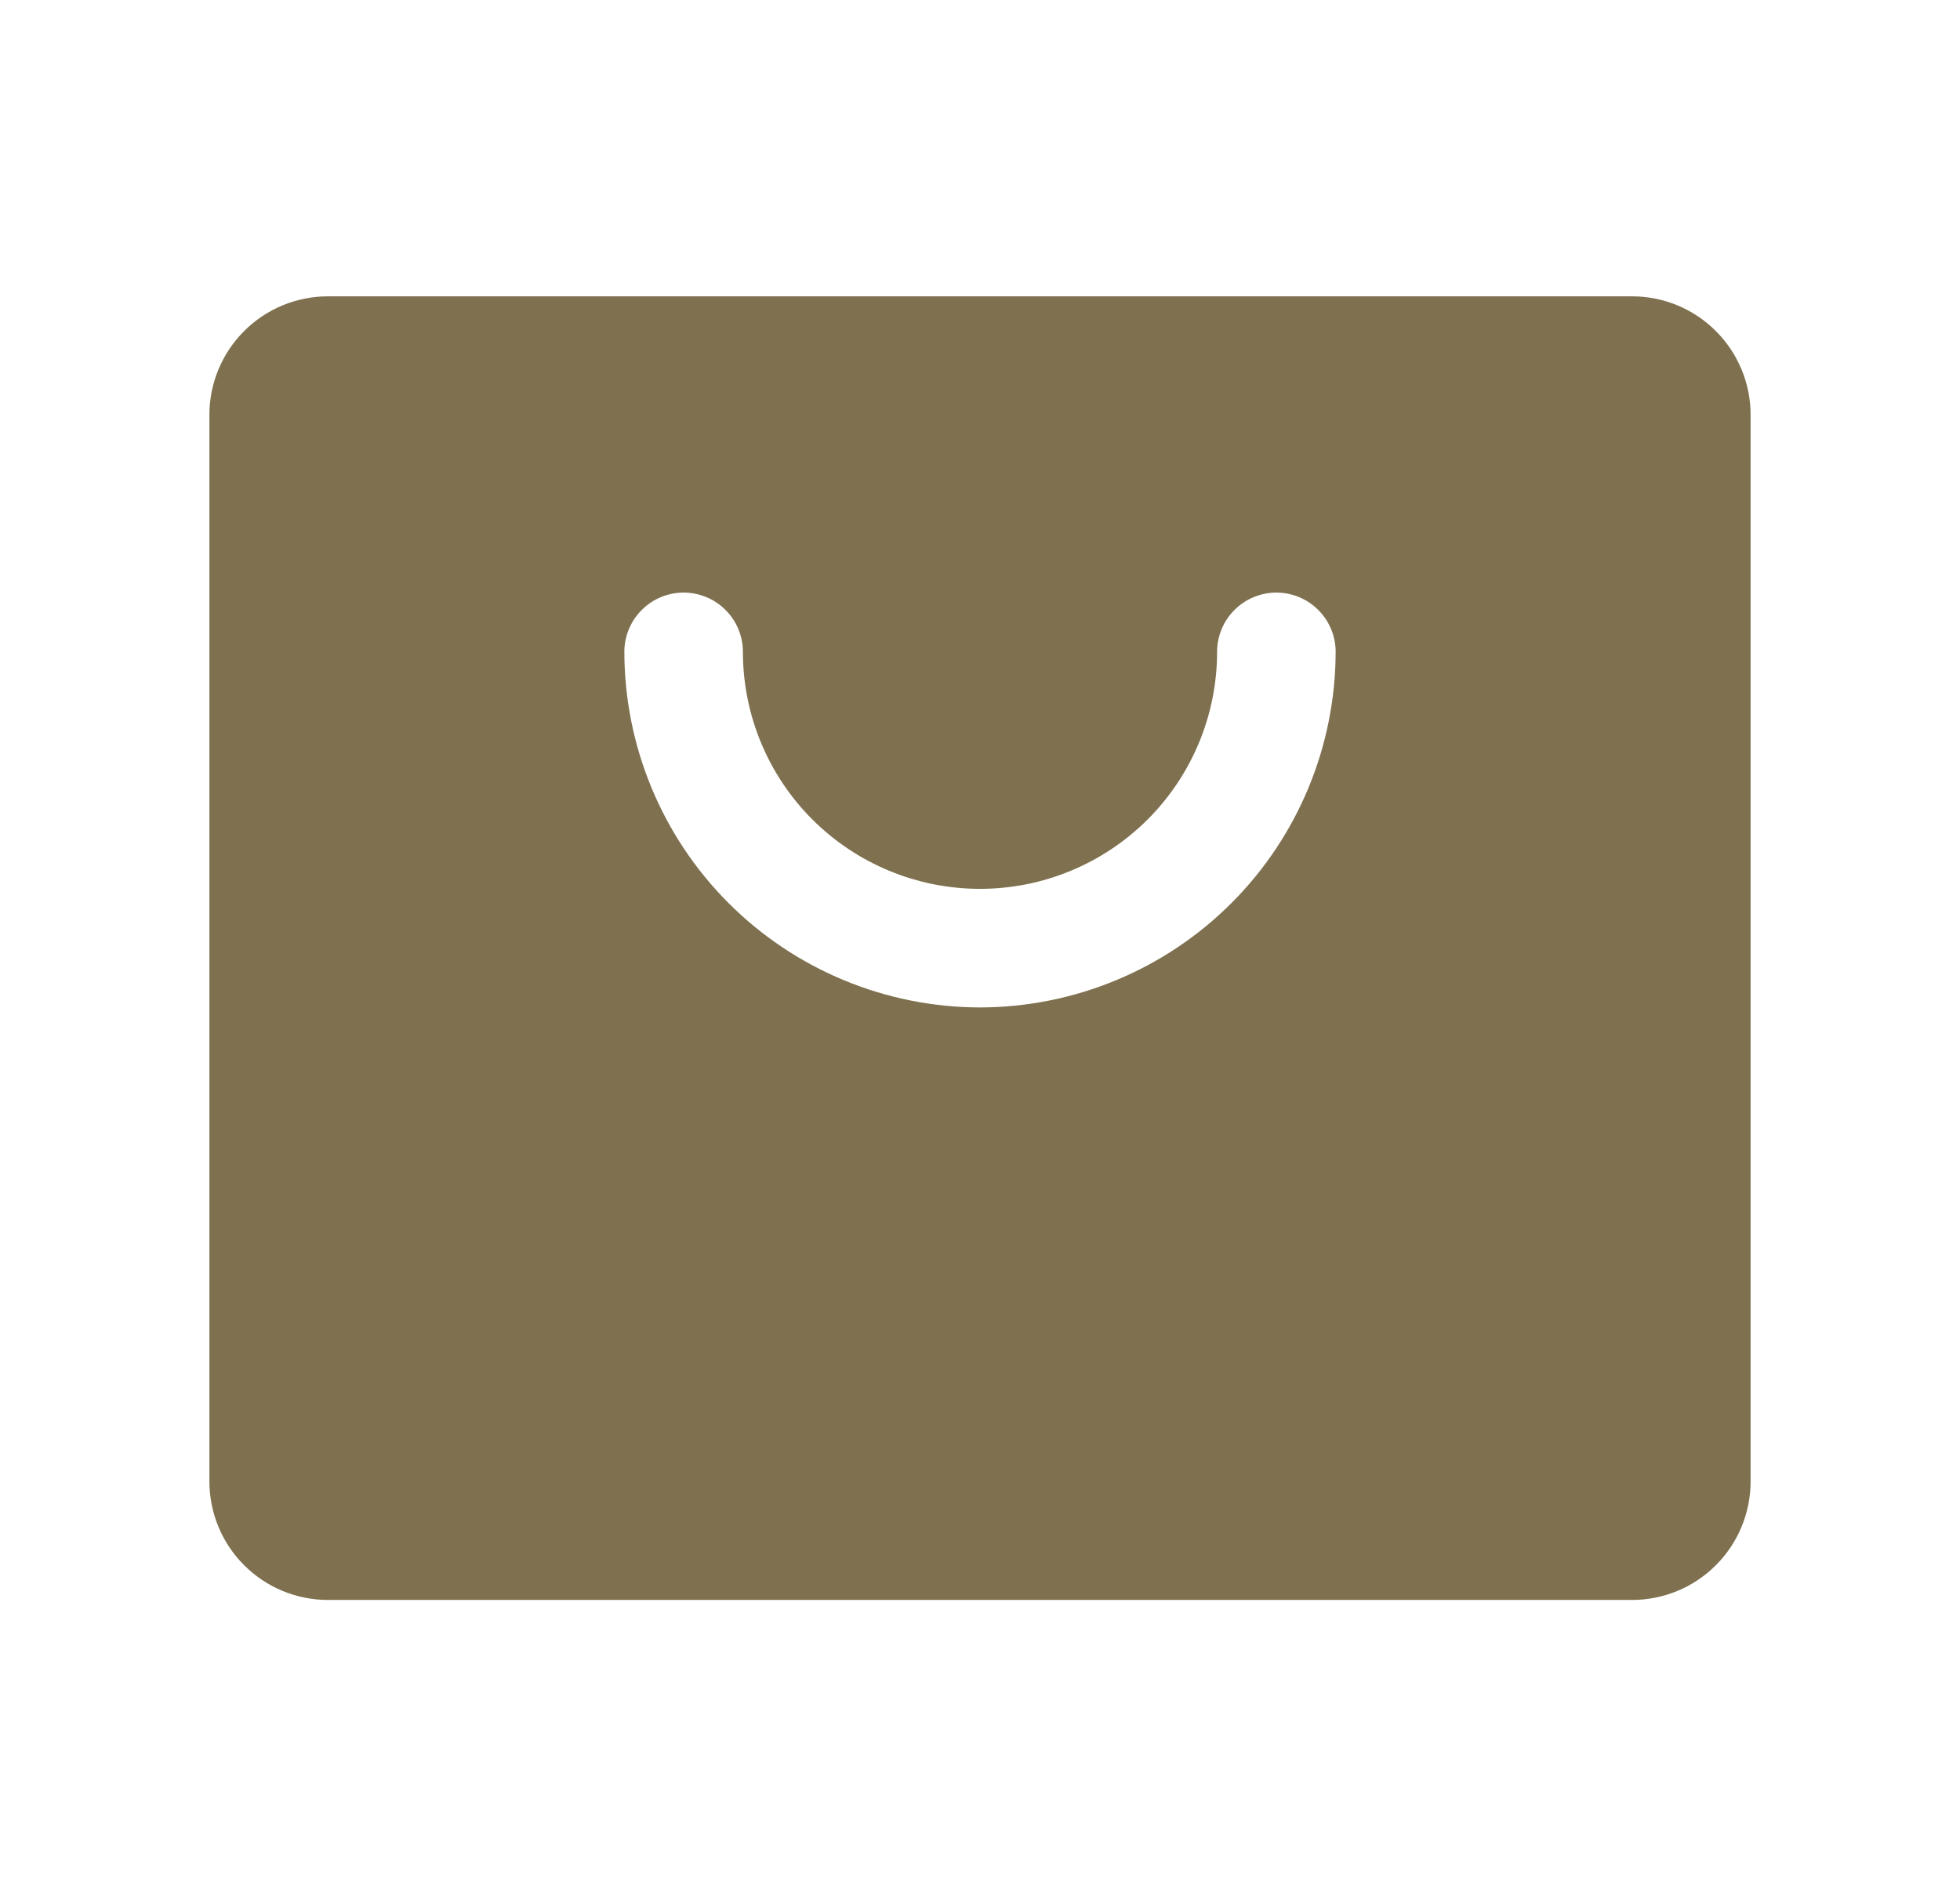 <svg width="31" height="30" viewBox="0 0 31 30" fill="none" xmlns="http://www.w3.org/2000/svg">
<path d="M25.812 4.688H5.188C4.69 4.688 4.213 4.885 3.862 5.237C3.51 5.588 3.312 6.065 3.312 6.562V23.438C3.312 23.935 3.51 24.412 3.862 24.763C4.213 25.115 4.69 25.312 5.188 25.312H25.812C26.31 25.312 26.787 25.115 27.138 24.763C27.49 24.412 27.688 23.935 27.688 23.438V6.562C27.688 6.065 27.49 5.588 27.138 5.237C26.787 4.885 26.31 4.688 25.812 4.688ZM15.5 15.938C14.009 15.936 12.579 15.343 11.524 14.288C10.47 13.234 9.877 11.804 9.875 10.312C9.875 10.064 9.974 9.825 10.15 9.65C10.325 9.474 10.564 9.375 10.812 9.375C11.061 9.375 11.3 9.474 11.475 9.65C11.651 9.825 11.75 10.064 11.75 10.312C11.75 11.307 12.145 12.261 12.848 12.964C13.552 13.667 14.505 14.062 15.5 14.062C16.495 14.062 17.448 13.667 18.152 12.964C18.855 12.261 19.25 11.307 19.25 10.312C19.25 10.064 19.349 9.825 19.525 9.65C19.7 9.474 19.939 9.375 20.188 9.375C20.436 9.375 20.675 9.474 20.85 9.65C21.026 9.825 21.125 10.064 21.125 10.312C21.123 11.804 20.53 13.234 19.476 14.288C18.421 15.343 16.991 15.936 15.5 15.938Z" fill="#7F714F"/>
</svg>
